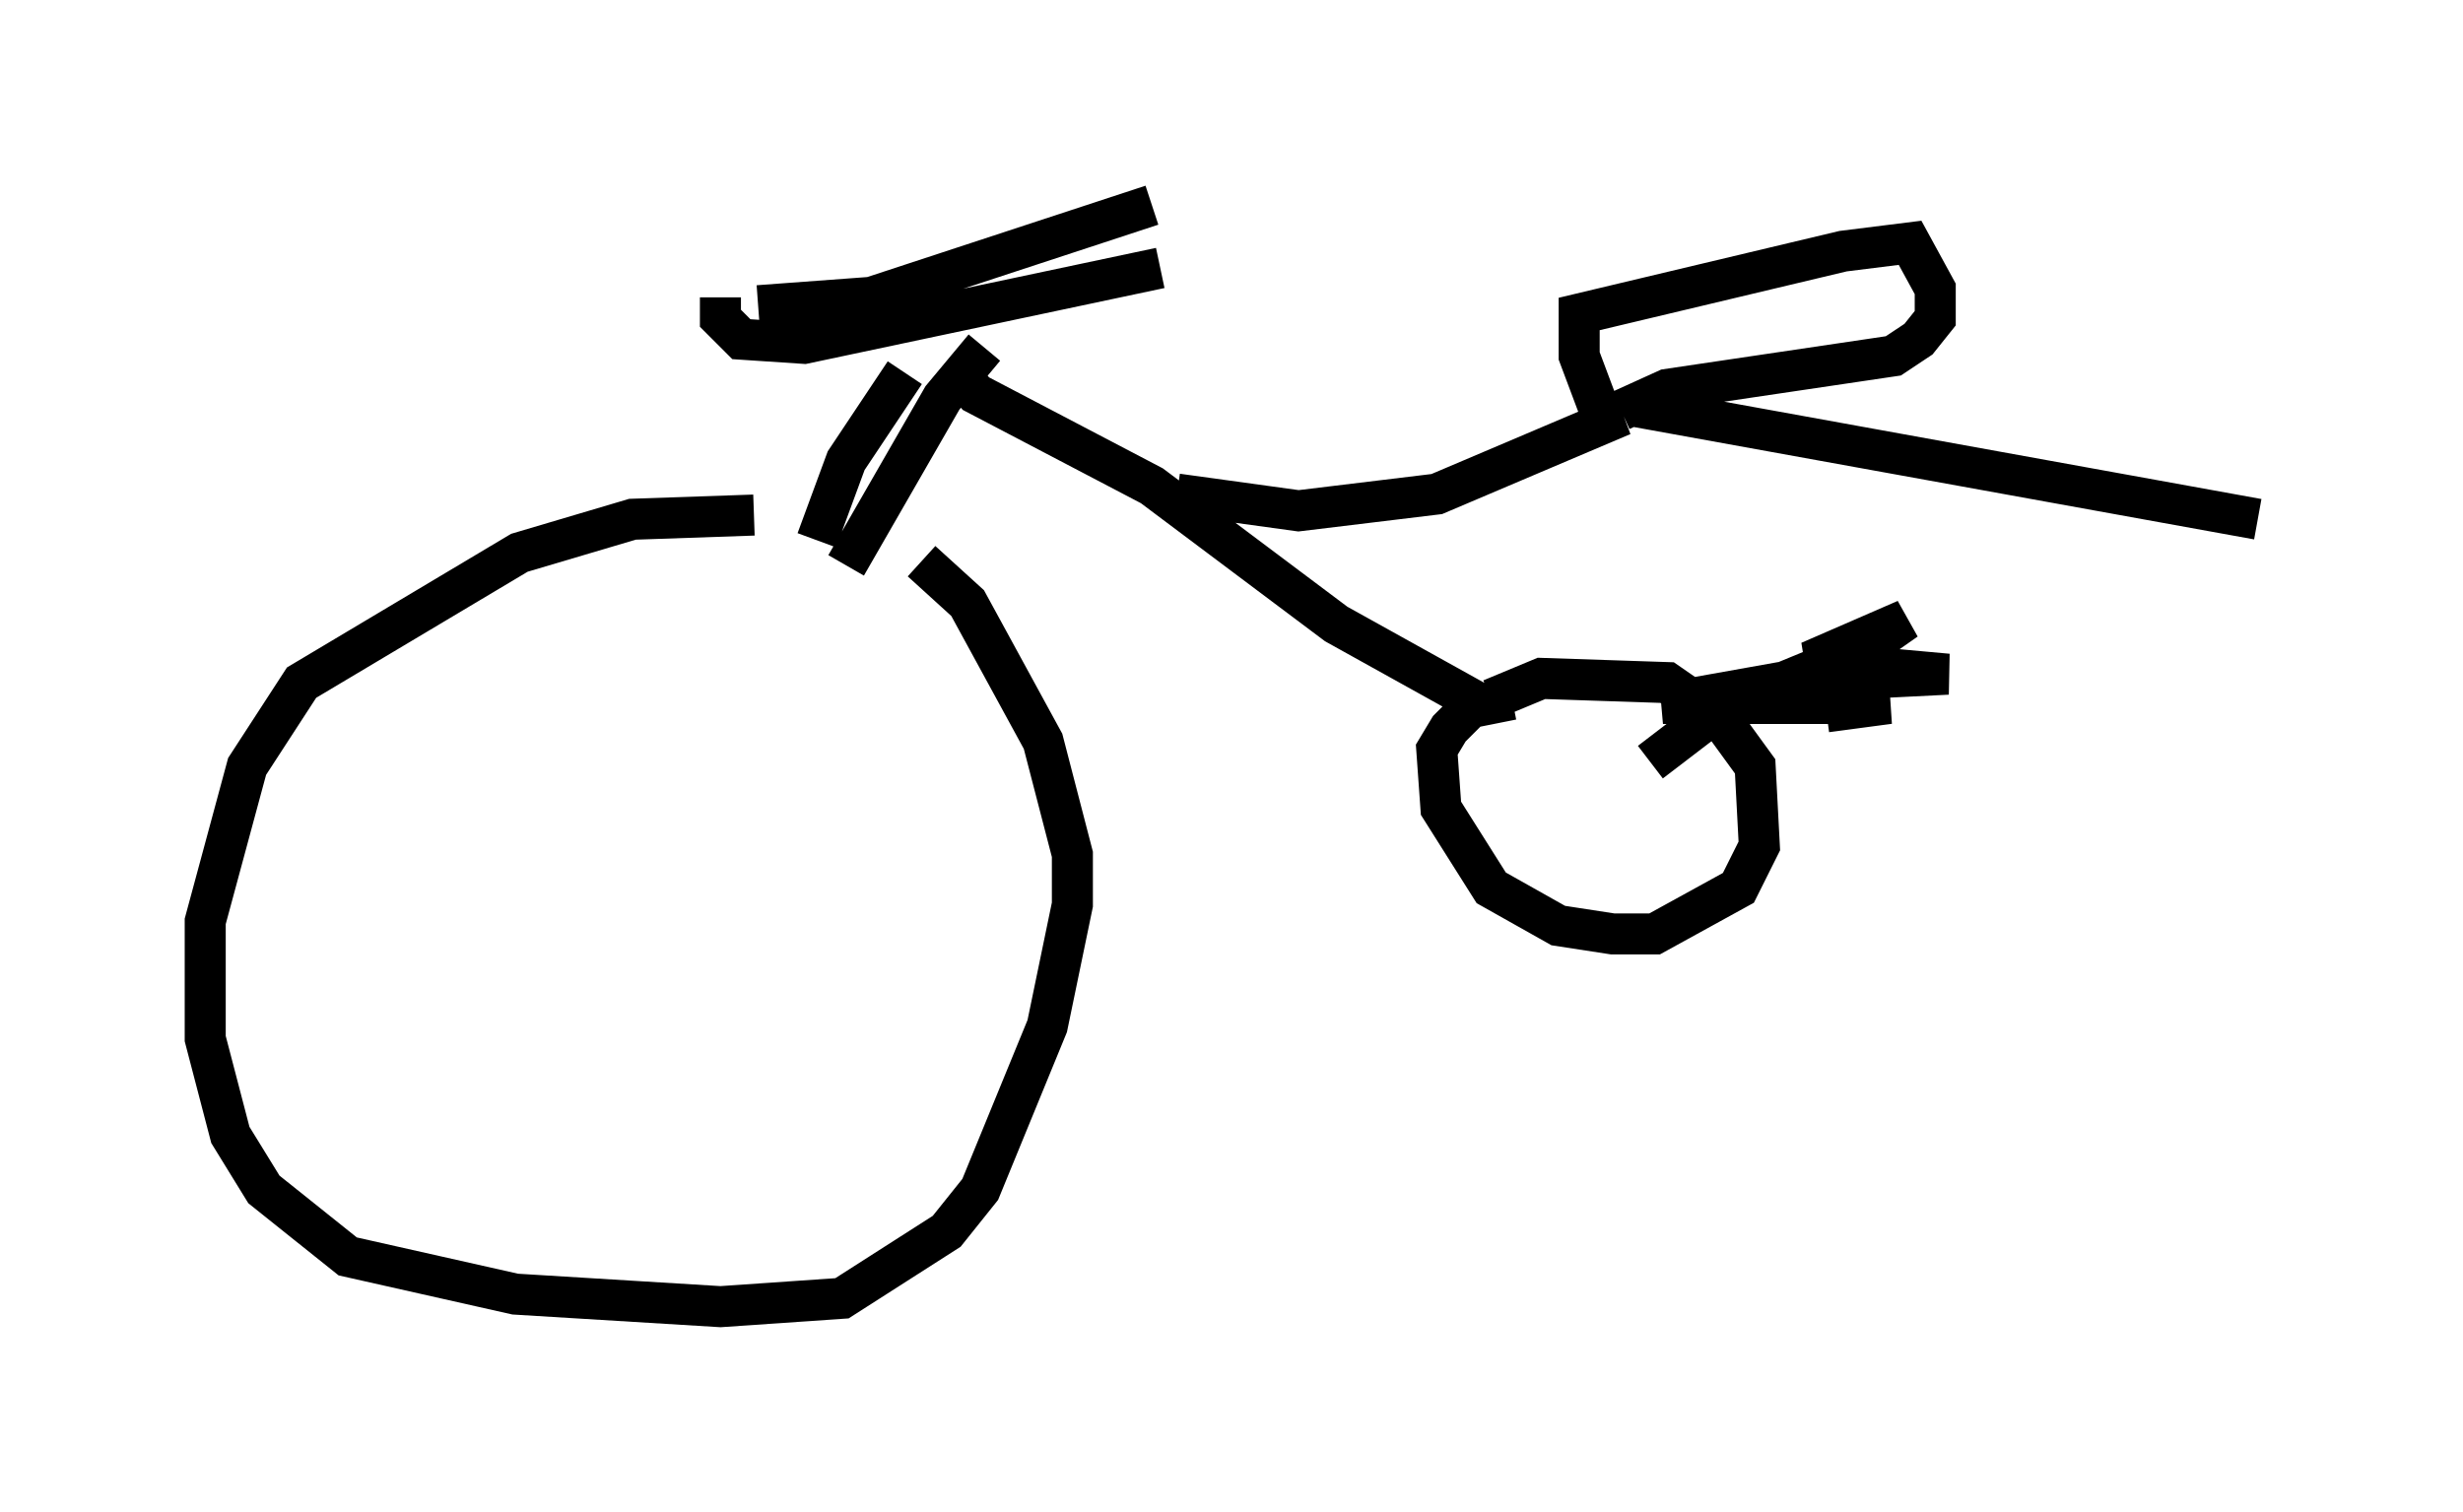 <?xml version="1.0" encoding="utf-8" ?>
<svg baseProfile="full" height="36.848" version="1.1" width="60.021" xmlns="http://www.w3.org/2000/svg" xmlns:ev="http://www.w3.org/2001/xml-events" xmlns:xlink="http://www.w3.org/1999/xlink"><defs /><rect fill="white" height="36.848" width="60.021" x="0" y="0" /><path d="M22.763, 13.575 m-4.39, -1.021 l-2.96, 0.102 -2.756, 0.817 l-5.308, 3.165 -1.327, 2.042 l-1.021, 3.777 0.0, 2.858 l0.613, 2.348 0.817, 1.327 l2.042, 1.633 4.083, 0.919 l5.002, 0.306 2.96, -0.204 l2.552, -1.633 0.817, -1.021 l1.633, -3.981 0.613, -2.96 l0.0, -1.225 -0.715, -2.756 l-1.838, -3.369 -1.123, -1.021 m-0.408, -4.594 l-1.429, 2.144 -0.715, 1.94 m4.083, -4.696 l-1.021, 1.225 -2.348, 4.083 m-2.144, -6.329 l2.756, -0.204 6.84, -2.246 m-10.515, 2.246 l0.0, 0.51 0.51, 0.51 l1.531, 0.102 8.677, -1.838 m-1.327, -0.715 l0.0, 0.0 m-3.675, 3.165 l0.51, 0.613 4.288, 2.246 l4.492, 3.369 3.675, 2.042 m0.613, -0.204 l-1.021, 0.204 -0.51, 0.51 l-0.306, 0.51 0.102, 1.429 l1.225, 1.94 1.633, 0.919 l1.327, 0.204 1.021, 0.0 l2.042, -1.123 0.51, -1.021 l-0.102, -1.94 -0.817, -1.123 l-1.327, -0.919 -3.063, -0.102 l-1.225, 0.51 m3.879, 1.531 l1.735, -1.327 3.471, -1.429 l1.021, -0.715 -2.348, 1.021 l3.369, 0.306 -4.083, 0.204 l-2.858, 0.51 5.513, 0.0 l-1.531, 0.204 m-15.823, -5.308 l2.96, 0.408 3.369, -0.408 l4.083, -1.735 -0.613, -1.633 l0.0, -1.021 6.431, -1.531 l1.633, -0.204 0.613, 1.123 l0.0, 0.715 -0.408, 0.51 l-0.613, 0.408 -5.513, 0.817 l-1.123, 0.51 m0.306, -0.102 l15.211, 2.756 " fill="none" stroke="black" stroke-width="1" /></svg>